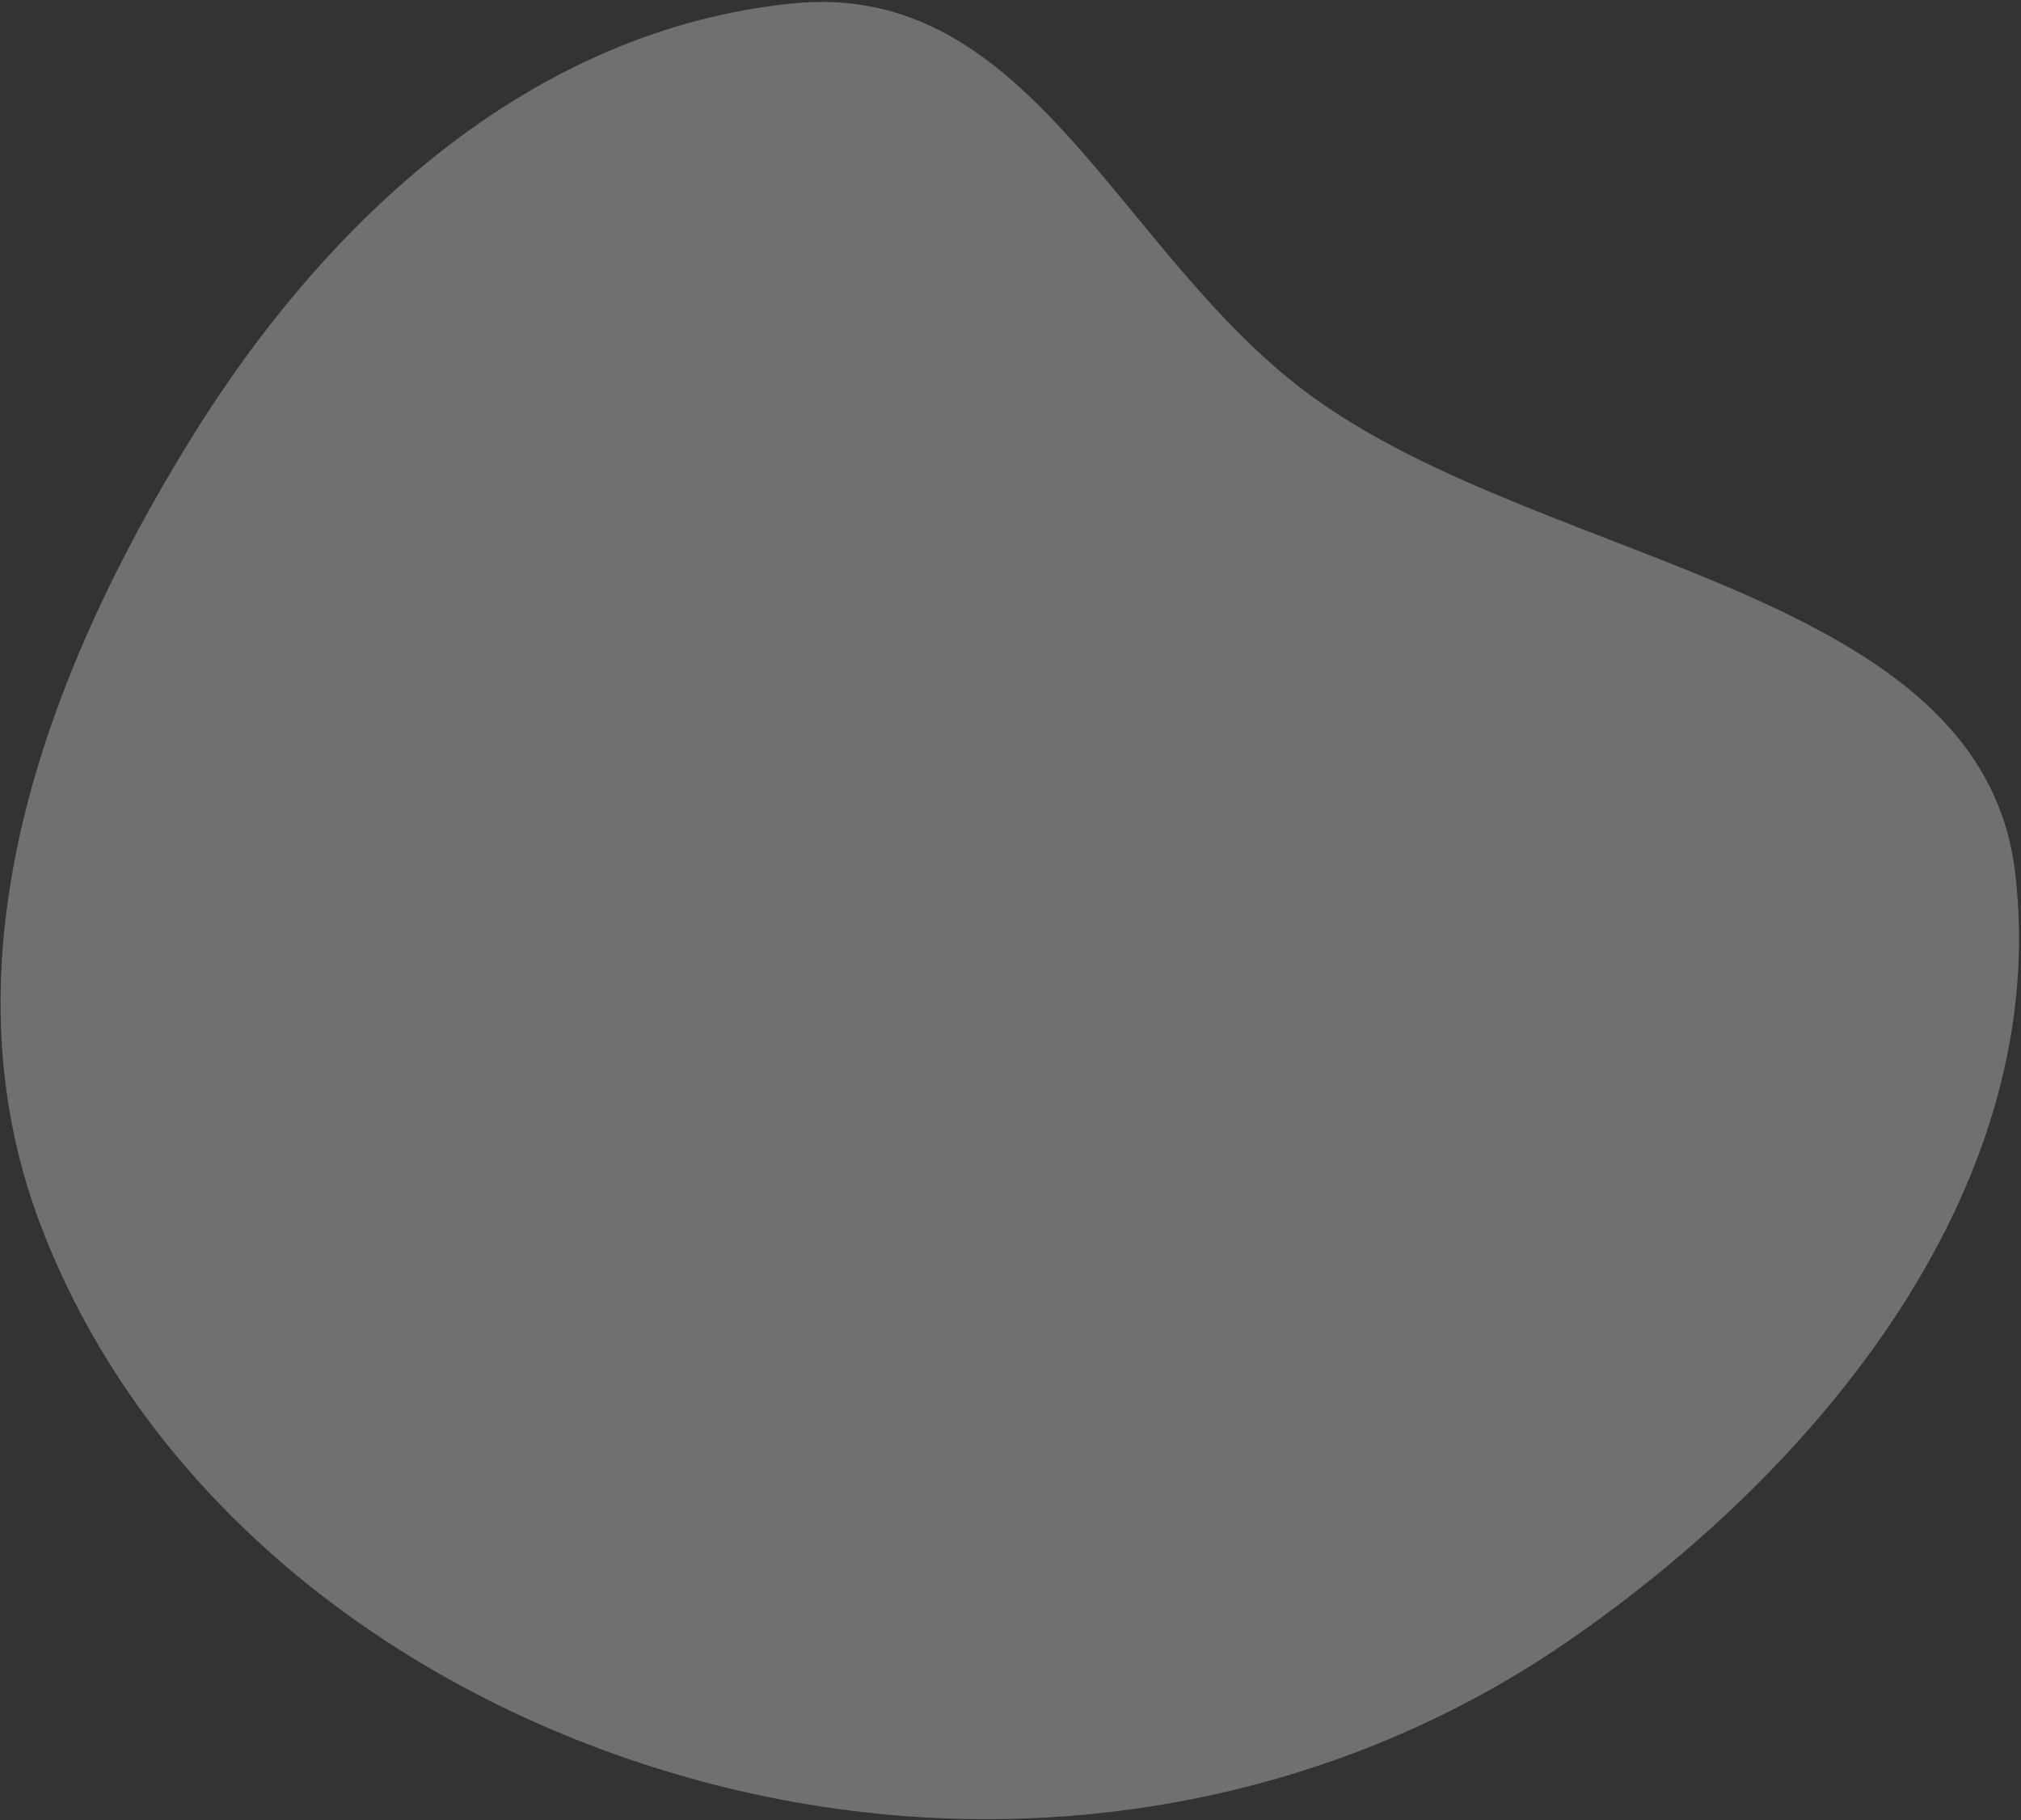 <svg width="603" height="543" viewBox="0 0 603 543" fill="none" xmlns="http://www.w3.org/2000/svg">
<rect x="0" y="0" width="603" height="543" fill="#333333" stroke="none"/>
<path fill-rule="evenodd" clip-rule="evenodd" d="M601.251 260.285C591.296 176.017 463.184 169.253 392.864 119.293C333.962 77.445 308.734 -6.337 236.342 1.03C158.257 8.976 97.212 65.614 56.764 131.22C12.72 202.657 -17.656 286.67 11.942 364.998C43.411 448.278 120.264 507.023 207.83 531.006C296.754 555.361 392.198 541.661 467.58 489.789C545.107 436.441 612.125 352.344 601.251 260.285Z" fill="white" fill-opacity="0.3"/>
</svg>
